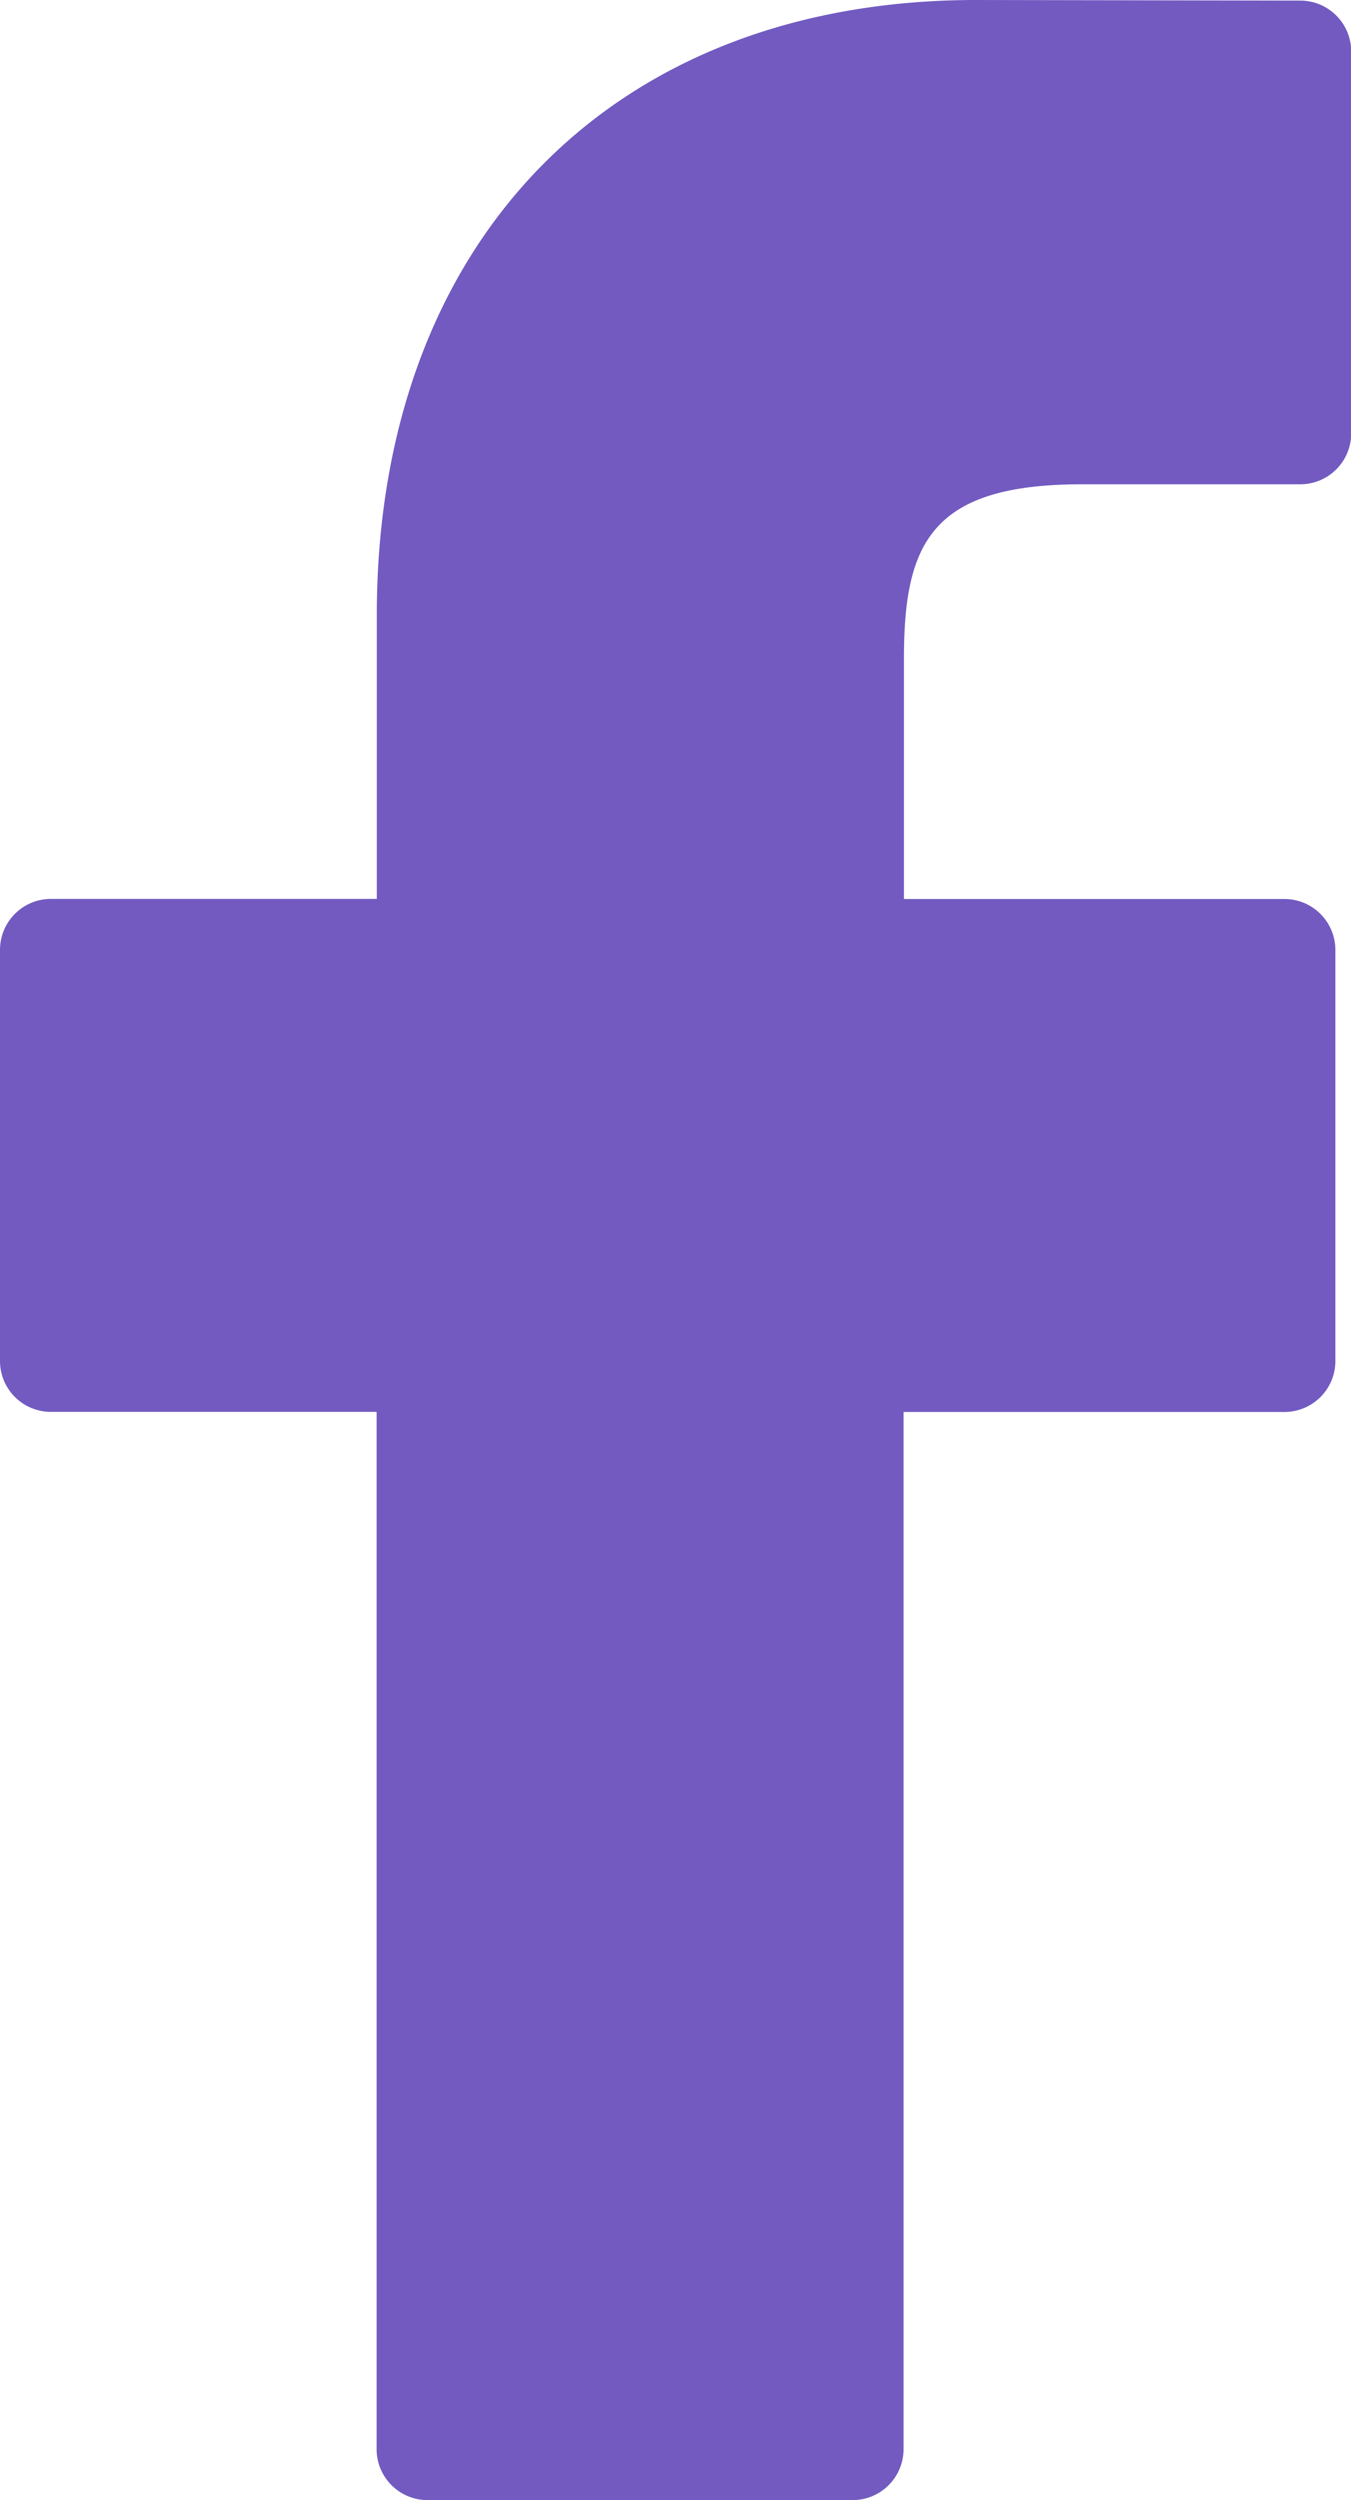 <?xml version="1.0" encoding="utf-8"?>
<svg id="Groupe_22" data-name="Groupe 22" xmlns="http://www.w3.org/2000/svg" width="13.578" height="25.115" viewBox="0 0 13.578 25.115">
  <path id="Tracé_76" data-name="Tracé 76" d="M157.282,74.349l-3.257-.006c-3.659,0-6.023,2.426-6.023,6.181v2.849h-3.275a.512.512,0,0,0-.512.512v4.129a.511.511,0,0,0,.512.512H148V98.946a.512.512,0,0,0,.512.512h4.272a.512.512,0,0,0,.512-.512V88.527h3.828a.512.512,0,0,0,.512-.512l0-4.129a.512.512,0,0,0-.512-.512H153.3V80.958c0-1.161.276-1.75,1.789-1.75h2.194a.512.512,0,0,0,.512-.512V74.86A.512.512,0,0,0,157.282,74.349Z" transform="translate(-144.215 -74.343)" fill="#725ac1"/>
</svg>
